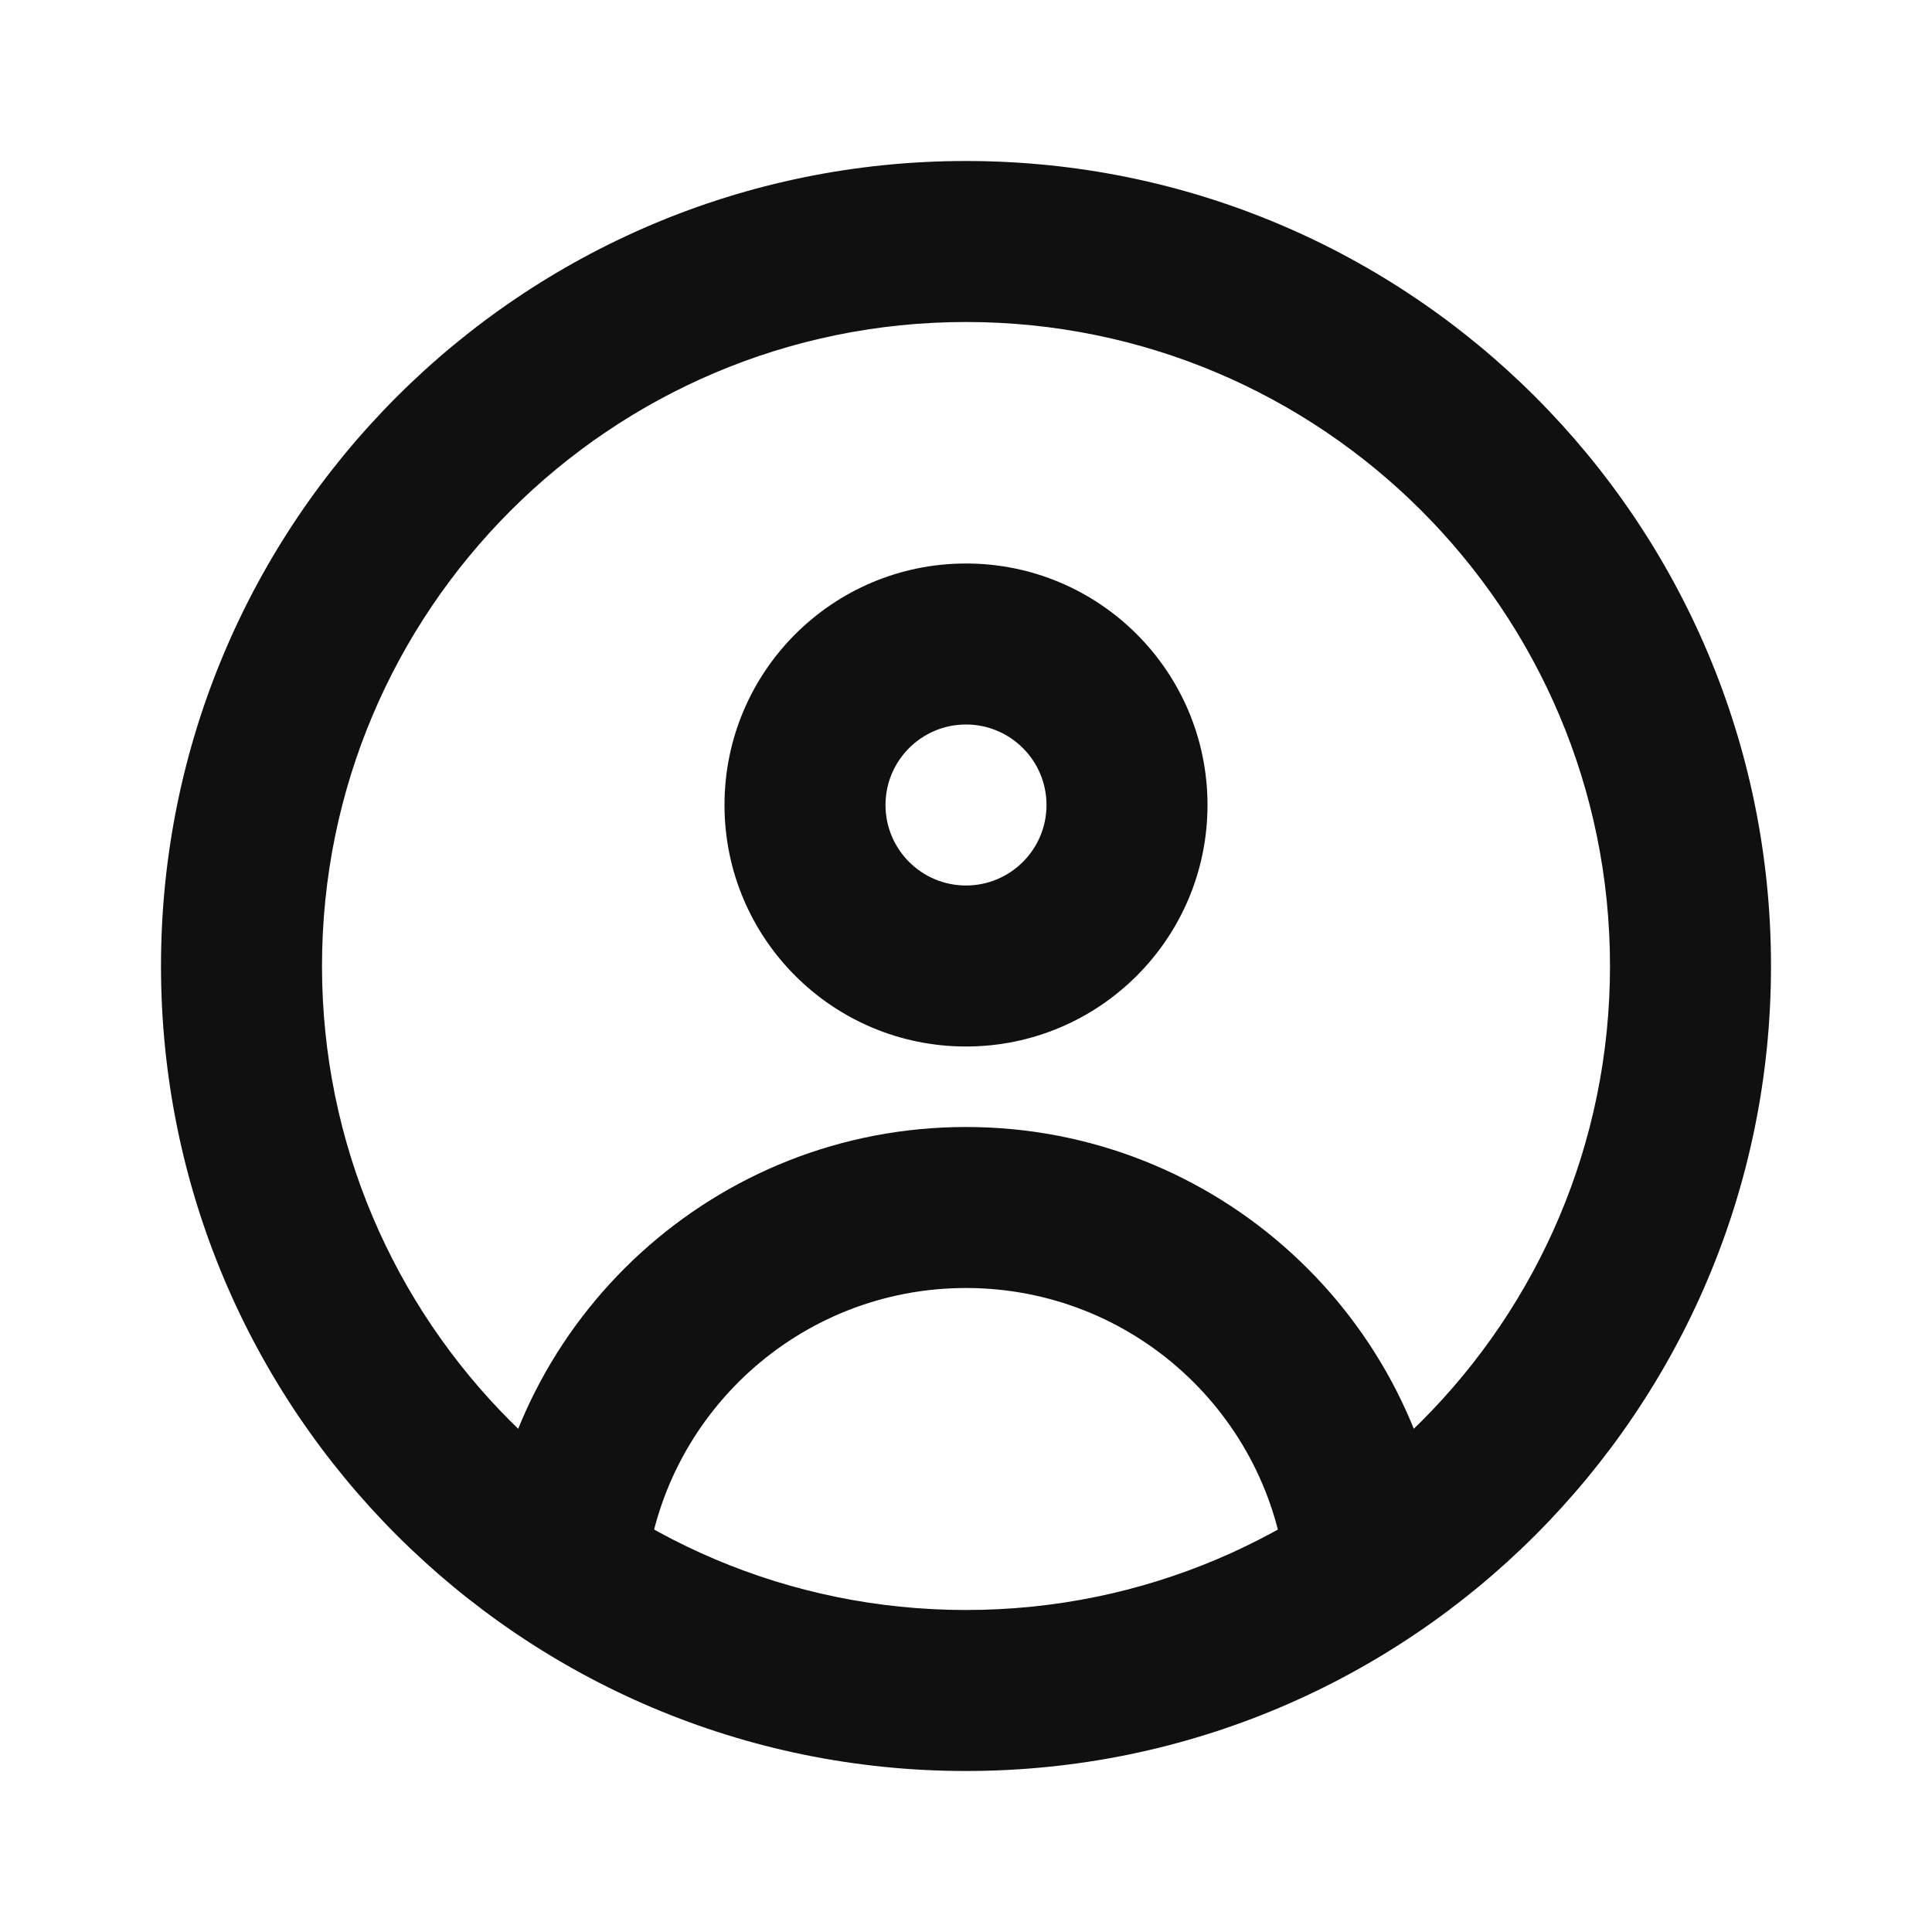 <svg width="24" height="24" viewBox="0 0 24 24" fill="none" xmlns="http://www.w3.org/2000/svg">
<path d="M6.03 19.401C5.975 19.951 6.376 20.441 6.926 20.495C7.475 20.55 7.965 20.148 8.02 19.599L6.03 19.401ZM15.98 19.599C16.035 20.148 16.524 20.55 17.074 20.495C17.624 20.441 18.025 19.951 17.97 19.401L15.98 19.599ZM20 12C20 16.418 16.418 20 12 20V22C17.523 22 22 17.523 22 12H20ZM12 20C7.582 20 4 16.418 4 12H2C2 17.523 6.477 22 12 22V20ZM4 12C4 7.582 7.582 4 12 4V2C6.477 2 2 6.477 2 12H4ZM12 4C16.418 4 20 7.582 20 12H22C22 6.477 17.523 2 12 2V4ZM13 10C13 10.552 12.552 11 12 11V13C13.657 13 15 11.657 15 10H13ZM12 11C11.448 11 11 10.552 11 10H9C9 11.657 10.343 13 12 13V11ZM11 10C11 9.448 11.448 9 12 9V7C10.343 7 9 8.343 9 10H11ZM12 9C12.552 9 13 9.448 13 10H15C15 8.343 13.657 7 12 7V9ZM8.02 19.599C8.22 17.578 9.926 16 12 16V14C8.888 14 6.331 16.368 6.03 19.401L8.02 19.599ZM12 16C14.073 16 15.78 17.578 15.98 19.599L17.97 19.401C17.669 16.368 15.112 14 12 14V16Z" fill="#101010"/>
</svg>
